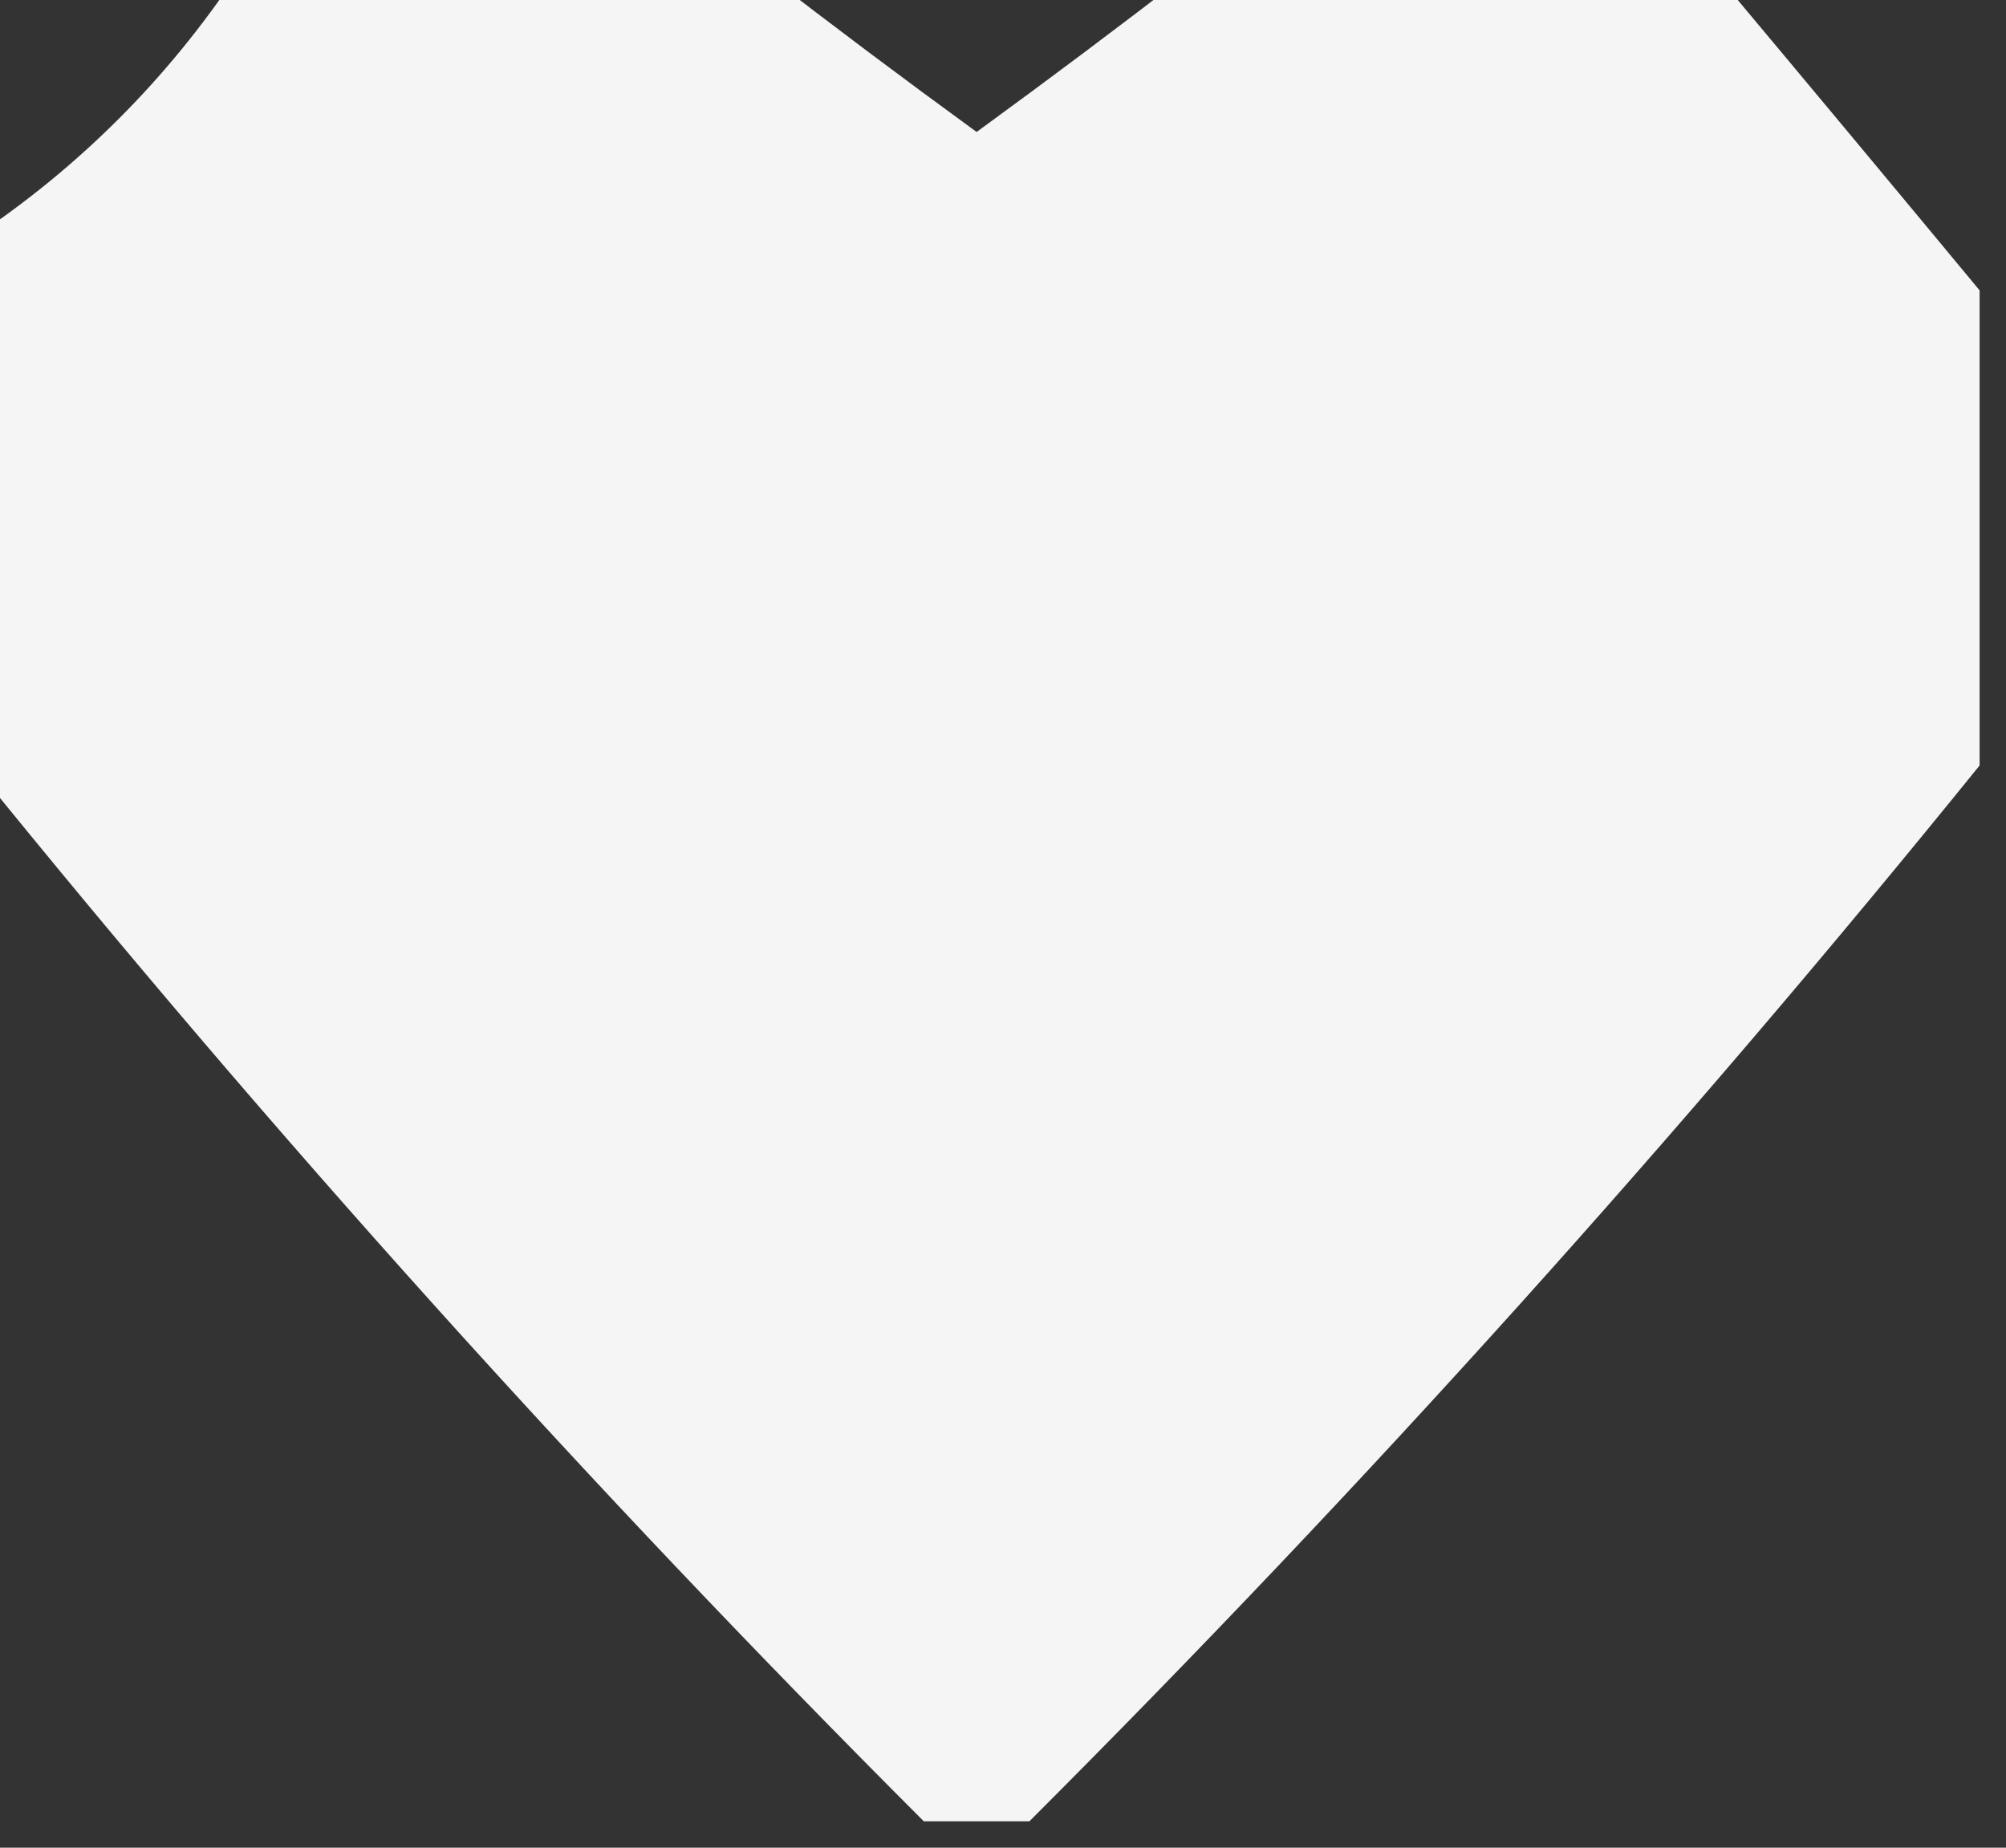 <?xml version="1.0" encoding="UTF-8"?>
<!DOCTYPE svg PUBLIC "-//W3C//DTD SVG 1.1//EN" "http://www.w3.org/Graphics/SVG/1.1/DTD/svg11.dtd">
<svg xmlns="http://www.w3.org/2000/svg" version="1.1" width="38px" height="35px" style="shape-rendering:geometricPrecision; text-rendering:geometricPrecision; image-rendering:optimizeQuality; fill-rule:evenodd; clip-rule:evenodd" xmlns:xlink="http://www.w3.org/1999/xlink">
<rect width="100%" height="100%" fill="#333333" stroke="none"/>
<g><path style="opacity:0.948" fill="#fefffe" d="M 4.5,-0.5 C 7.833,-0.5 11.167,-0.5 14.5,-0.5C 15.765,0.479 17.099,1.479 18.5,2.5C 19.901,1.479 21.235,0.479 22.5,-0.5C 25.833,-0.5 29.167,-0.5 32.5,-0.5C 34.196,1.525 35.863,3.525 37.5,5.5C 37.5,8.5 37.5,11.5 37.5,14.5C 31.848,21.485 25.848,28.152 19.5,34.5C 18.833,34.5 18.167,34.5 17.5,34.5C 11.152,28.152 5.152,21.485 -0.5,14.5C -0.5,11.167 -0.5,7.833 -0.5,4.5C 1.5,3.167 3.167,1.5 4.5,-0.5 Z"/></g>
</svg>
